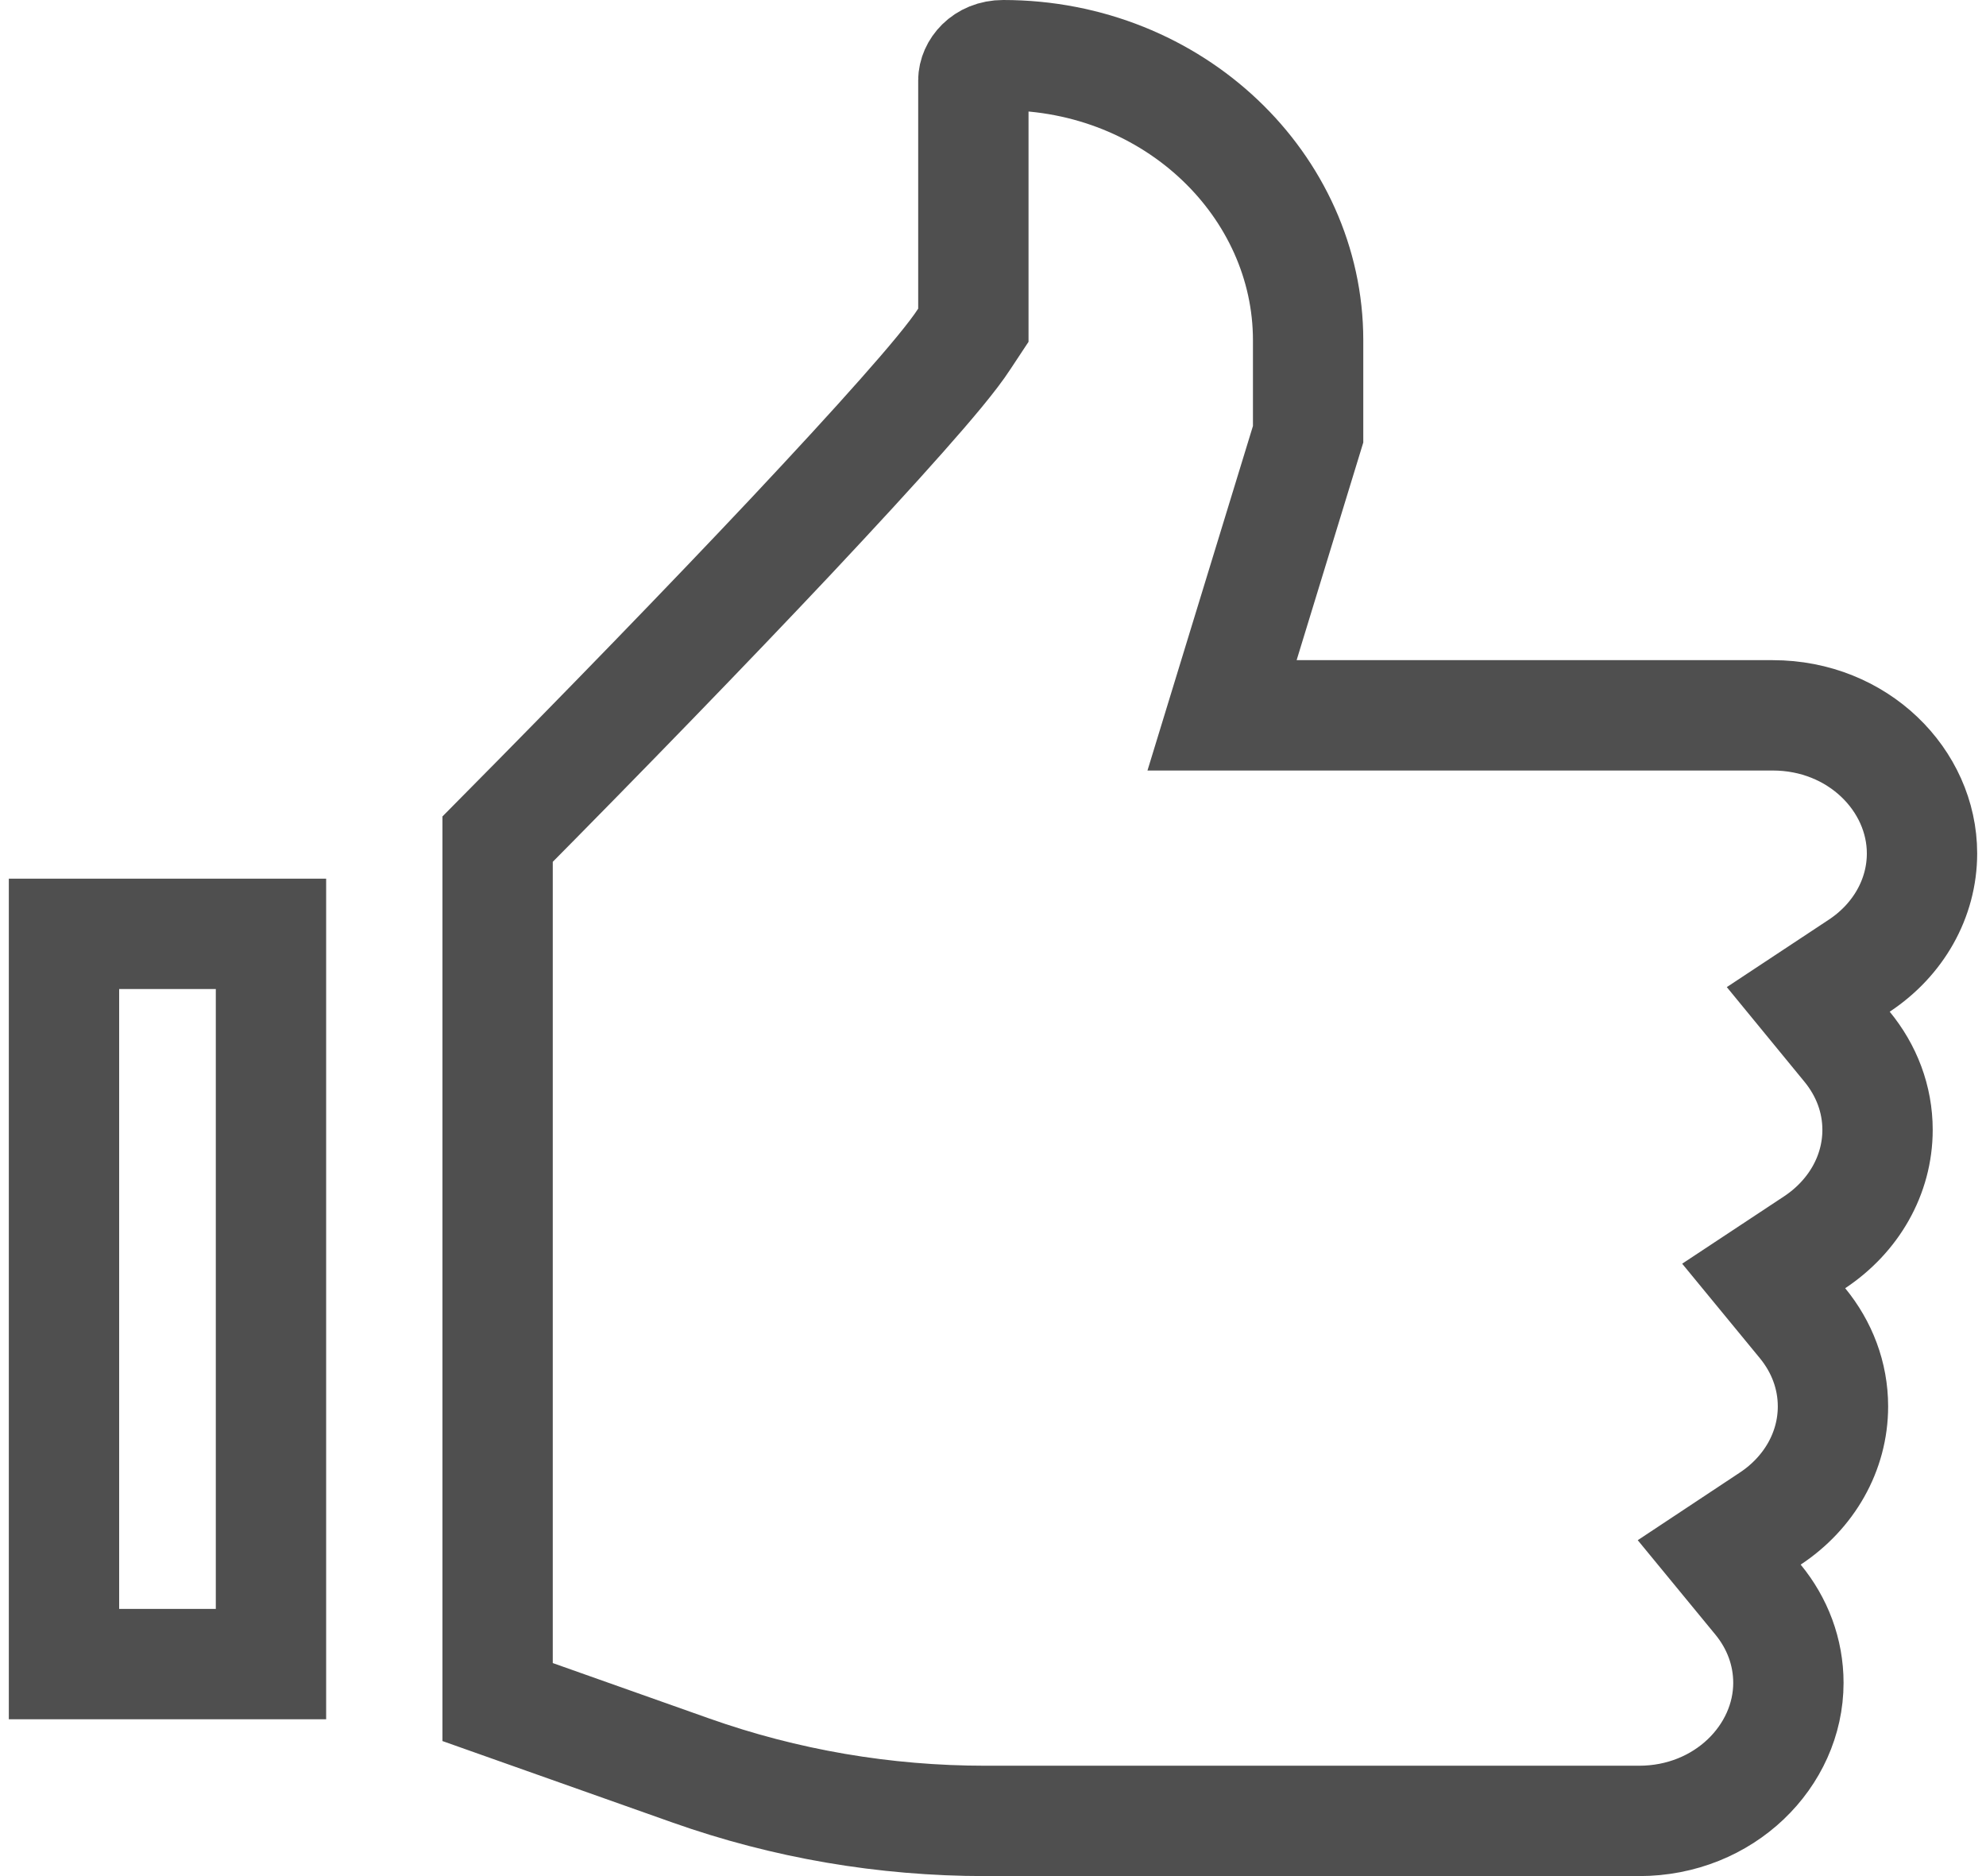 <svg width="18" height="17" viewBox="0 0 18 17" fill="none" xmlns="http://www.w3.org/2000/svg">
<path d="M16.852 8.75L16.389 9.056L16.741 9.485C16.916 9.698 17.017 9.958 17.017 10.238C17.017 10.648 16.8 11.022 16.448 11.256L15.985 11.562L16.337 11.99C16.512 12.203 16.613 12.464 16.613 12.744C16.613 13.153 16.397 13.528 16.044 13.761L15.582 14.067L15.934 14.495C16.109 14.708 16.209 14.969 16.209 15.249C16.209 15.912 15.628 16.5 14.855 16.5H14.021H11.583H8.931C8.015 16.5 7.117 16.346 6.261 16.043L4.51 15.423V7.604C5.471 6.634 6.416 5.66 7.168 4.861C7.562 4.441 7.906 4.068 8.172 3.767C8.429 3.477 8.638 3.229 8.74 3.071L8.822 2.947V2.798V0.728C8.822 0.629 8.916 0.5 9.092 0.5C10.643 0.5 11.856 1.686 11.856 3.083V3.935L11.274 5.835L11.076 6.482H11.752H16.067C16.84 6.482 17.42 7.07 17.42 7.733C17.42 8.142 17.204 8.517 16.852 8.75Z" stroke="black" stroke-opacity="0.69"/>
<path d="M0.58 15.079V8.462H2.456V15.079H0.58Z" stroke="black" stroke-opacity="0.69"/>
</svg>

